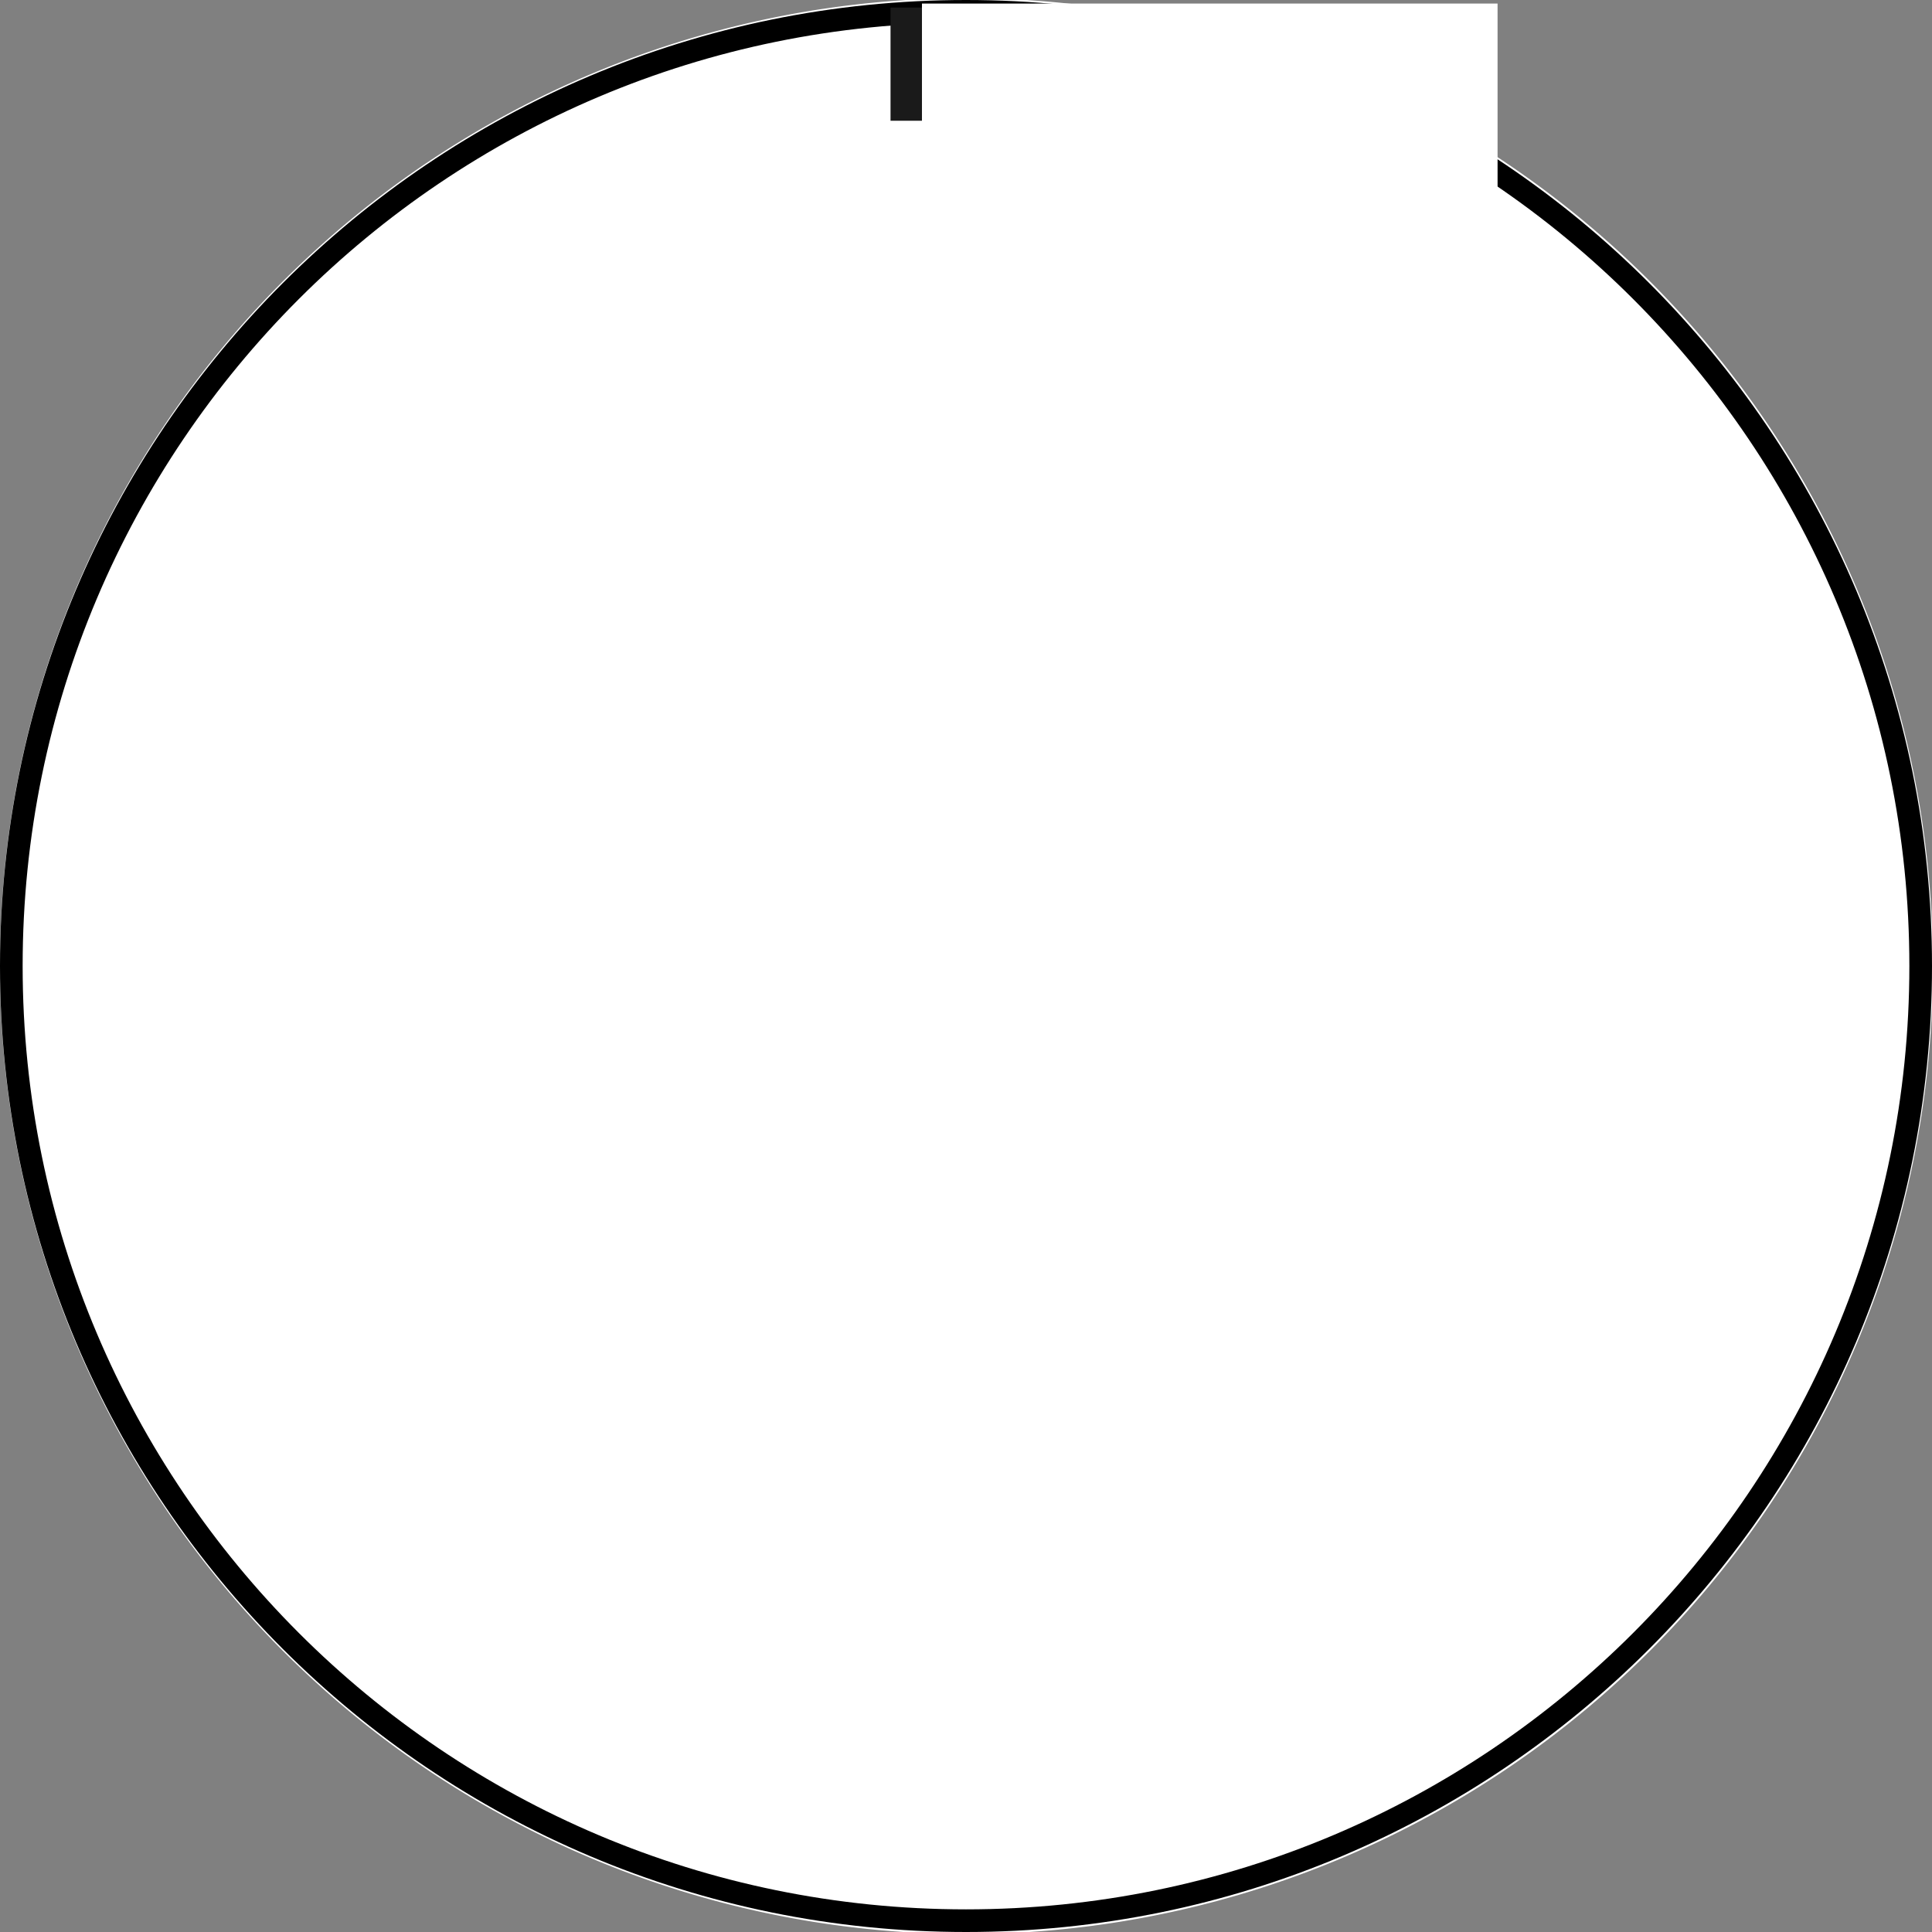 <?xml version="1.0" encoding="UTF-8" standalone="no"?>
<!-- Created with Inkscape (http://www.inkscape.org/) -->

<svg
   xmlns:dc="http://purl.org/dc/elements/1.1/"
   xmlns:cc="http://creativecommons.org/ns#"
   xmlns:rdf="http://www.w3.org/1999/02/22-rdf-syntax-ns#"
   xmlns:svg="http://www.w3.org/2000/svg"
   xmlns="http://www.w3.org/2000/svg"
   xmlns:sodipodi="http://sodipodi.sourceforge.net/DTD/sodipodi-0.dtd"
   xmlns:inkscape="http://www.inkscape.org/namespaces/inkscape"
   width="512"
   height="512"
   id="svg2"
   version="1.1"
   inkscape:version="0.48.4 r9939"
   sodipodi:docname="Radar.svg">
  <rect width="100%" height="100%" fill="#808080" stroke="none"/>
  <defs
     id="defs4" />
  <sodipodi:namedview
     id="base"
     pagecolor="#ffffff"
     bordercolor="#666666"
     borderopacity="1.0"
     inkscape:pageopacity="0.0"
     inkscape:pageshadow="2"
     inkscape:zoom="0.7"
     inkscape:cx="297.78219"
     inkscape:cy="204.56981"
     inkscape:document-units="px"
     inkscape:current-layer="layer1"
     showgrid="false"
     showguides="true"
     inkscape:window-width="1366"
     inkscape:window-height="715"
     inkscape:window-x="-8"
     inkscape:window-y="-8"
     inkscape:window-maximized="1">
    <inkscape:grid
       type="xygrid"
       id="grid2985"
       empspacing="5"
       visible="true"
       enabled="true"
       snapvisiblegridlinesonly="true" />
  </sodipodi:namedview>
  <g
     inkscape:label="Layer 1"
     inkscape:groupmode="layer"
     id="layer1"
     transform="translate(0,-540.362)">
    <path
       sodipodi:type="arc"
       style="fill:#ffffff;fill-opacity:1;fill-rule:nonzero;stroke:none"
       id="path2990"
       sodipodi:cx="285"
       sodipodi:cy="184.14285"
       sodipodi:rx="279.28571"
       sodipodi:ry="197.85715"
       d="m 564.286,184.143 a 279.286,197.857 0 1 1 -558.571,0 279.286,197.857 0 1 1 558.571,0 z"
       transform="matrix(0.917,0,0,1.294,-5.238,558.107)" />
    <path
       style="fill:#000000;fill-opacity:1;fill-rule:nonzero;stroke:none"
       d="M 256 0 C 114.615 2.6571338e-014 -1.9028223e-017 114.615 0 256 C 1.8503717e-017 397.385 114.615 512 256 512 C 397.385 512 512 397.385 512 256 C 512 114.615 397.385 -5.3108505e-014 256 0 z M 256 6 C 394.071 6 506 117.929 506 256 C 506 394.071 394.071 506 256 506 C 117.929 506 6 394.071 6 256 C 6 117.929 117.929 6 256 6 z "
       transform="translate(0,540.362)"
       id="path2989" />
    <rect
       style="fill:#1a1a1a;fill-opacity:1;fill-rule:nonzero;stroke:none"
       id="rect3012"
       width="40"
       height="30"
       x="236"
       y="542.362" />
    <flowRoot
       xml:space="preserve"
       id="flowRoot3014"
       style="font-size:4px;font-style:normal;font-variant:normal;font-weight:normal;font-stretch:normal;line-height:125%;letter-spacing:0px;word-spacing:0px;fill:#ffffff;fill-opacity:1;stroke:none;font-family:Comic Sans MS;-inkscape-font-specification:Comic Sans MS"
       transform="matrix(7.191,0,0,7.191,-1528.087,506.047)"><flowRegion
         id="flowRegion3016"><rect
           id="rect3018"
           width="21.213"
           height="24.244"
           x="246.477"
           y="4.903"
           style="fill:#ffffff" /></flowRegion><flowPara
         id="flowPara3020">N</flowPara></flowRoot>  </g>
</svg>
